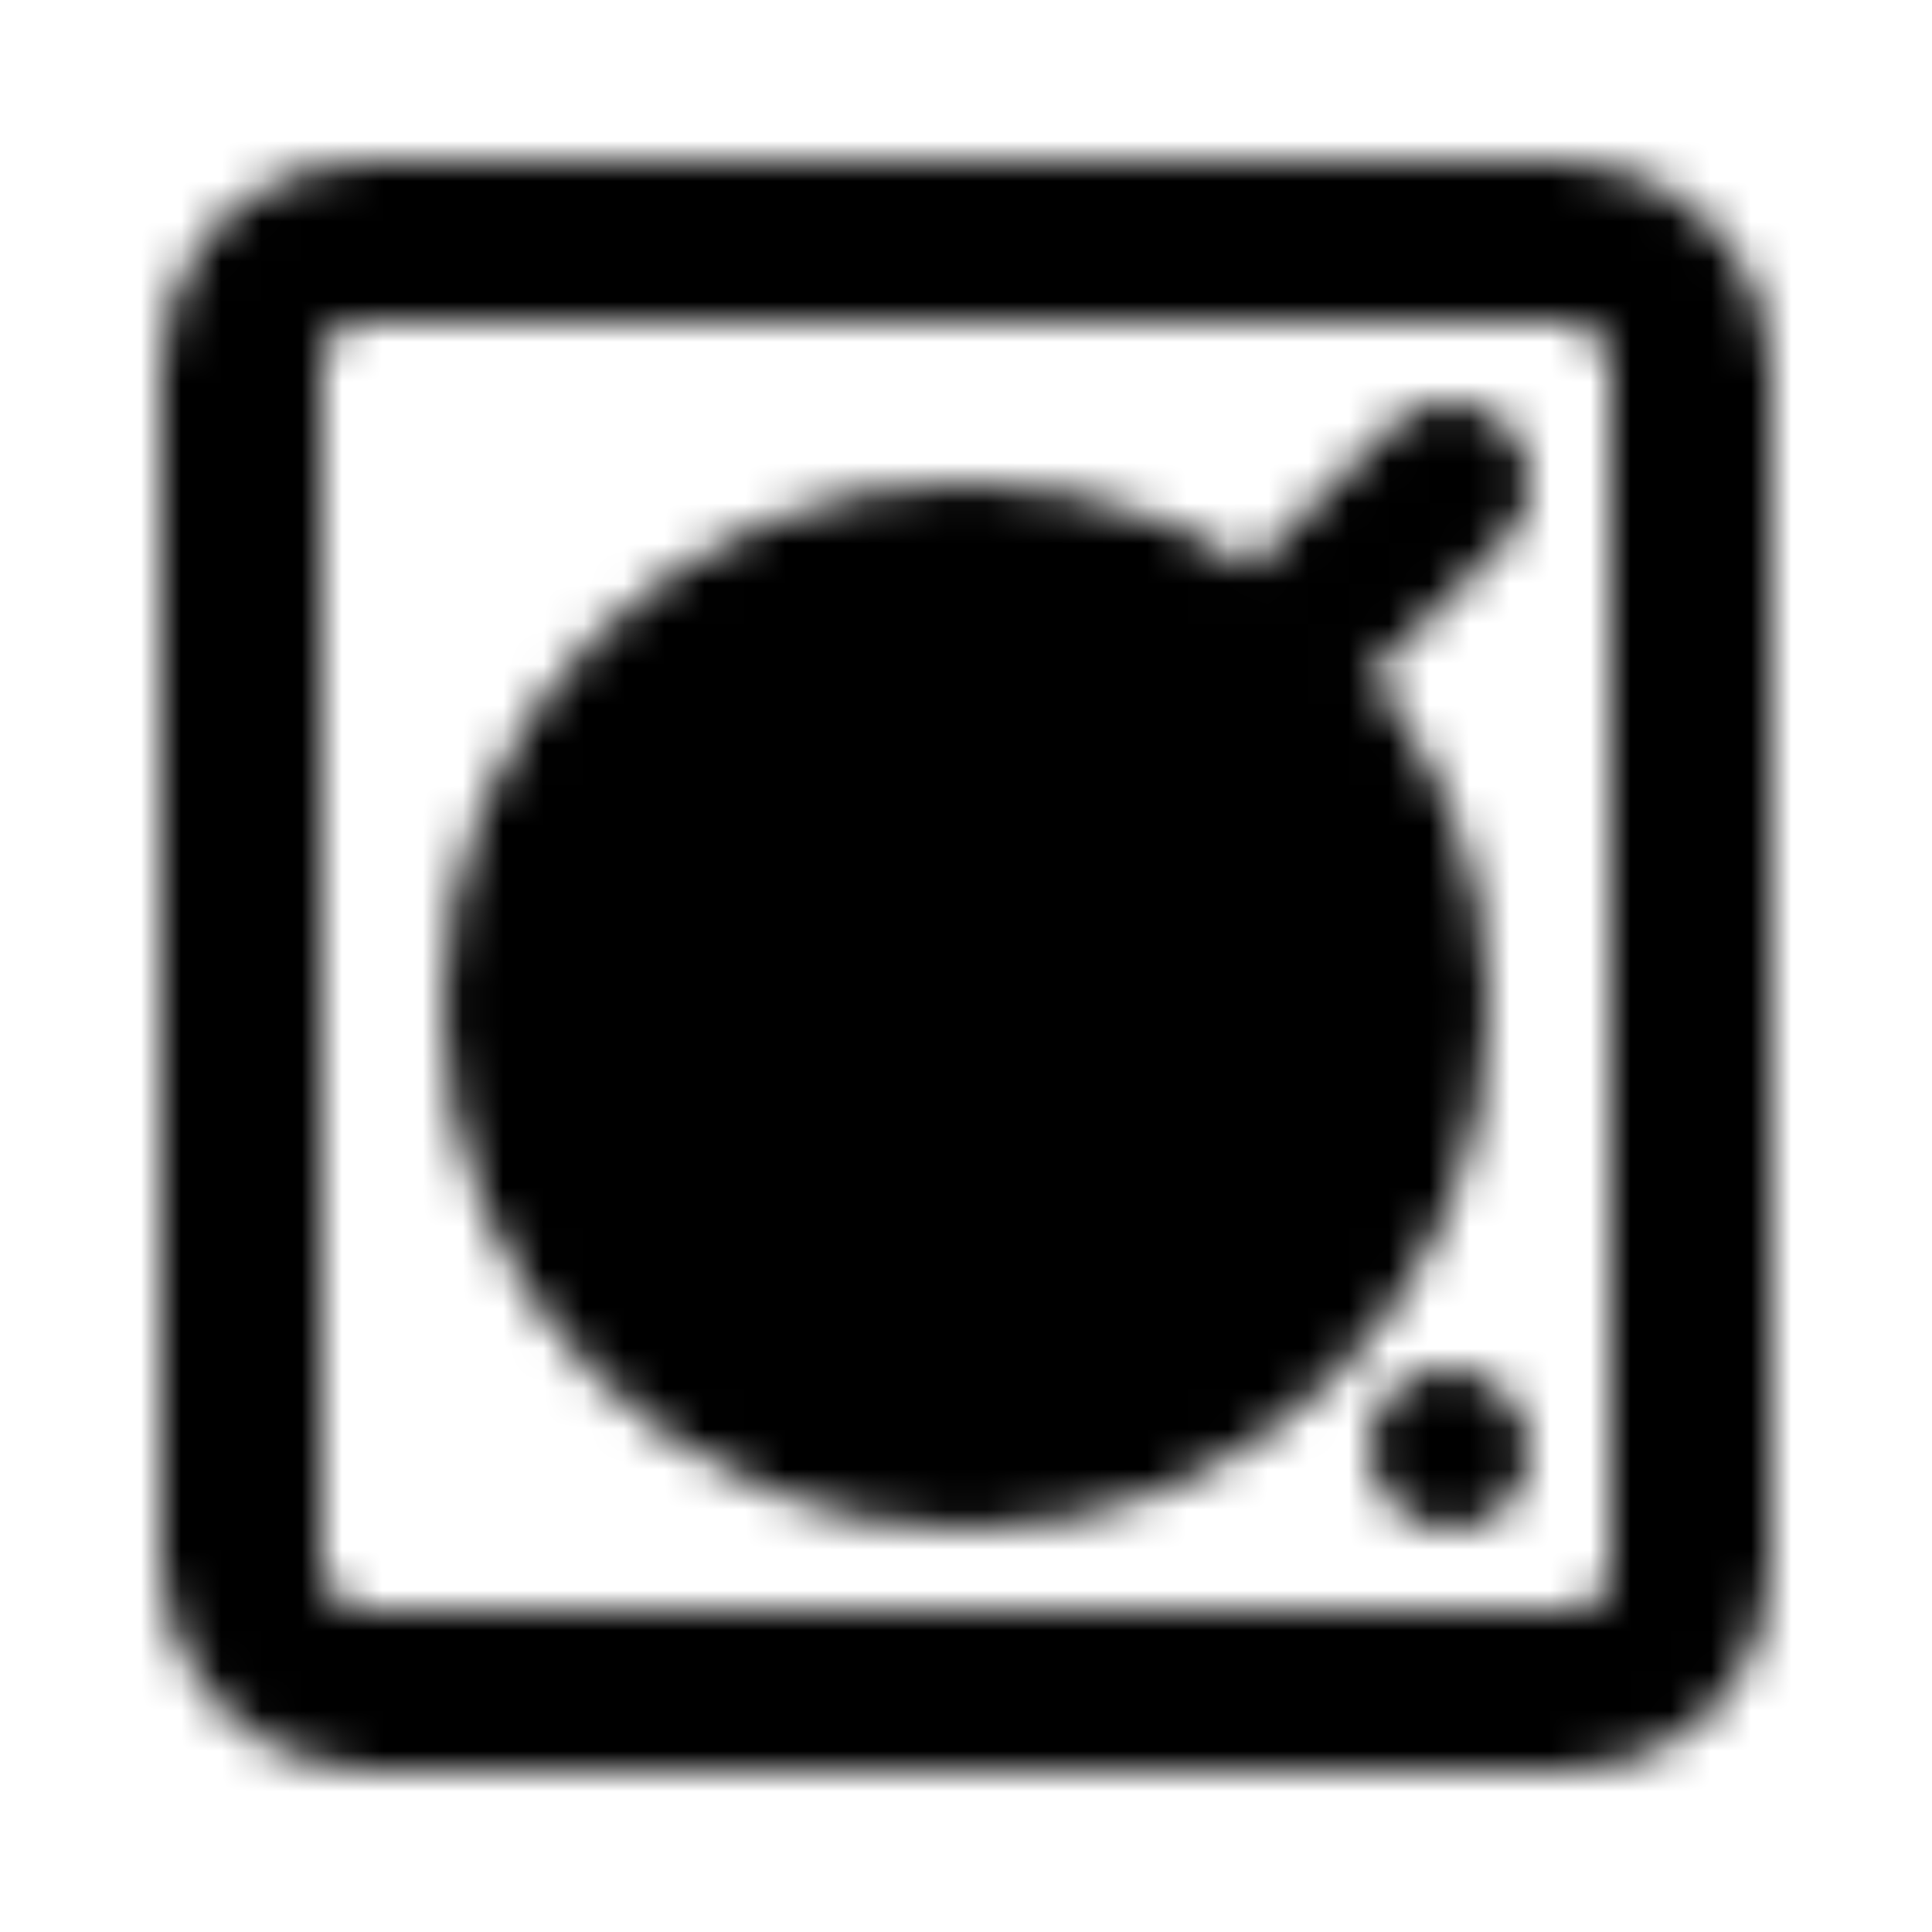 <svg xmlns="http://www.w3.org/2000/svg" width="1em" height="1em" viewBox="0 0 48 48"><defs><mask id="IconifyId195ad048a32870fdf94454"><g fill="none"><rect width="36" height="36" x="6" y="6" stroke="#fff" stroke-width="4" rx="3"/><circle cx="24" cy="25" r="11" fill="#555" stroke="#fff" stroke-width="4"/><rect width="4" height="4" x="22" y="23" fill="#fff" rx="2"/><rect width="4" height="4" x="34" y="34" fill="#fff" rx="2"/><path stroke="#fff" stroke-linecap="round" stroke-linejoin="round" stroke-width="4" d="m28 20l8-8"/></g></mask></defs><path fill="currentColor" d="M0 0h48v48H0z" mask="url(#IconifyId195ad048a32870fdf94454)"/></svg>